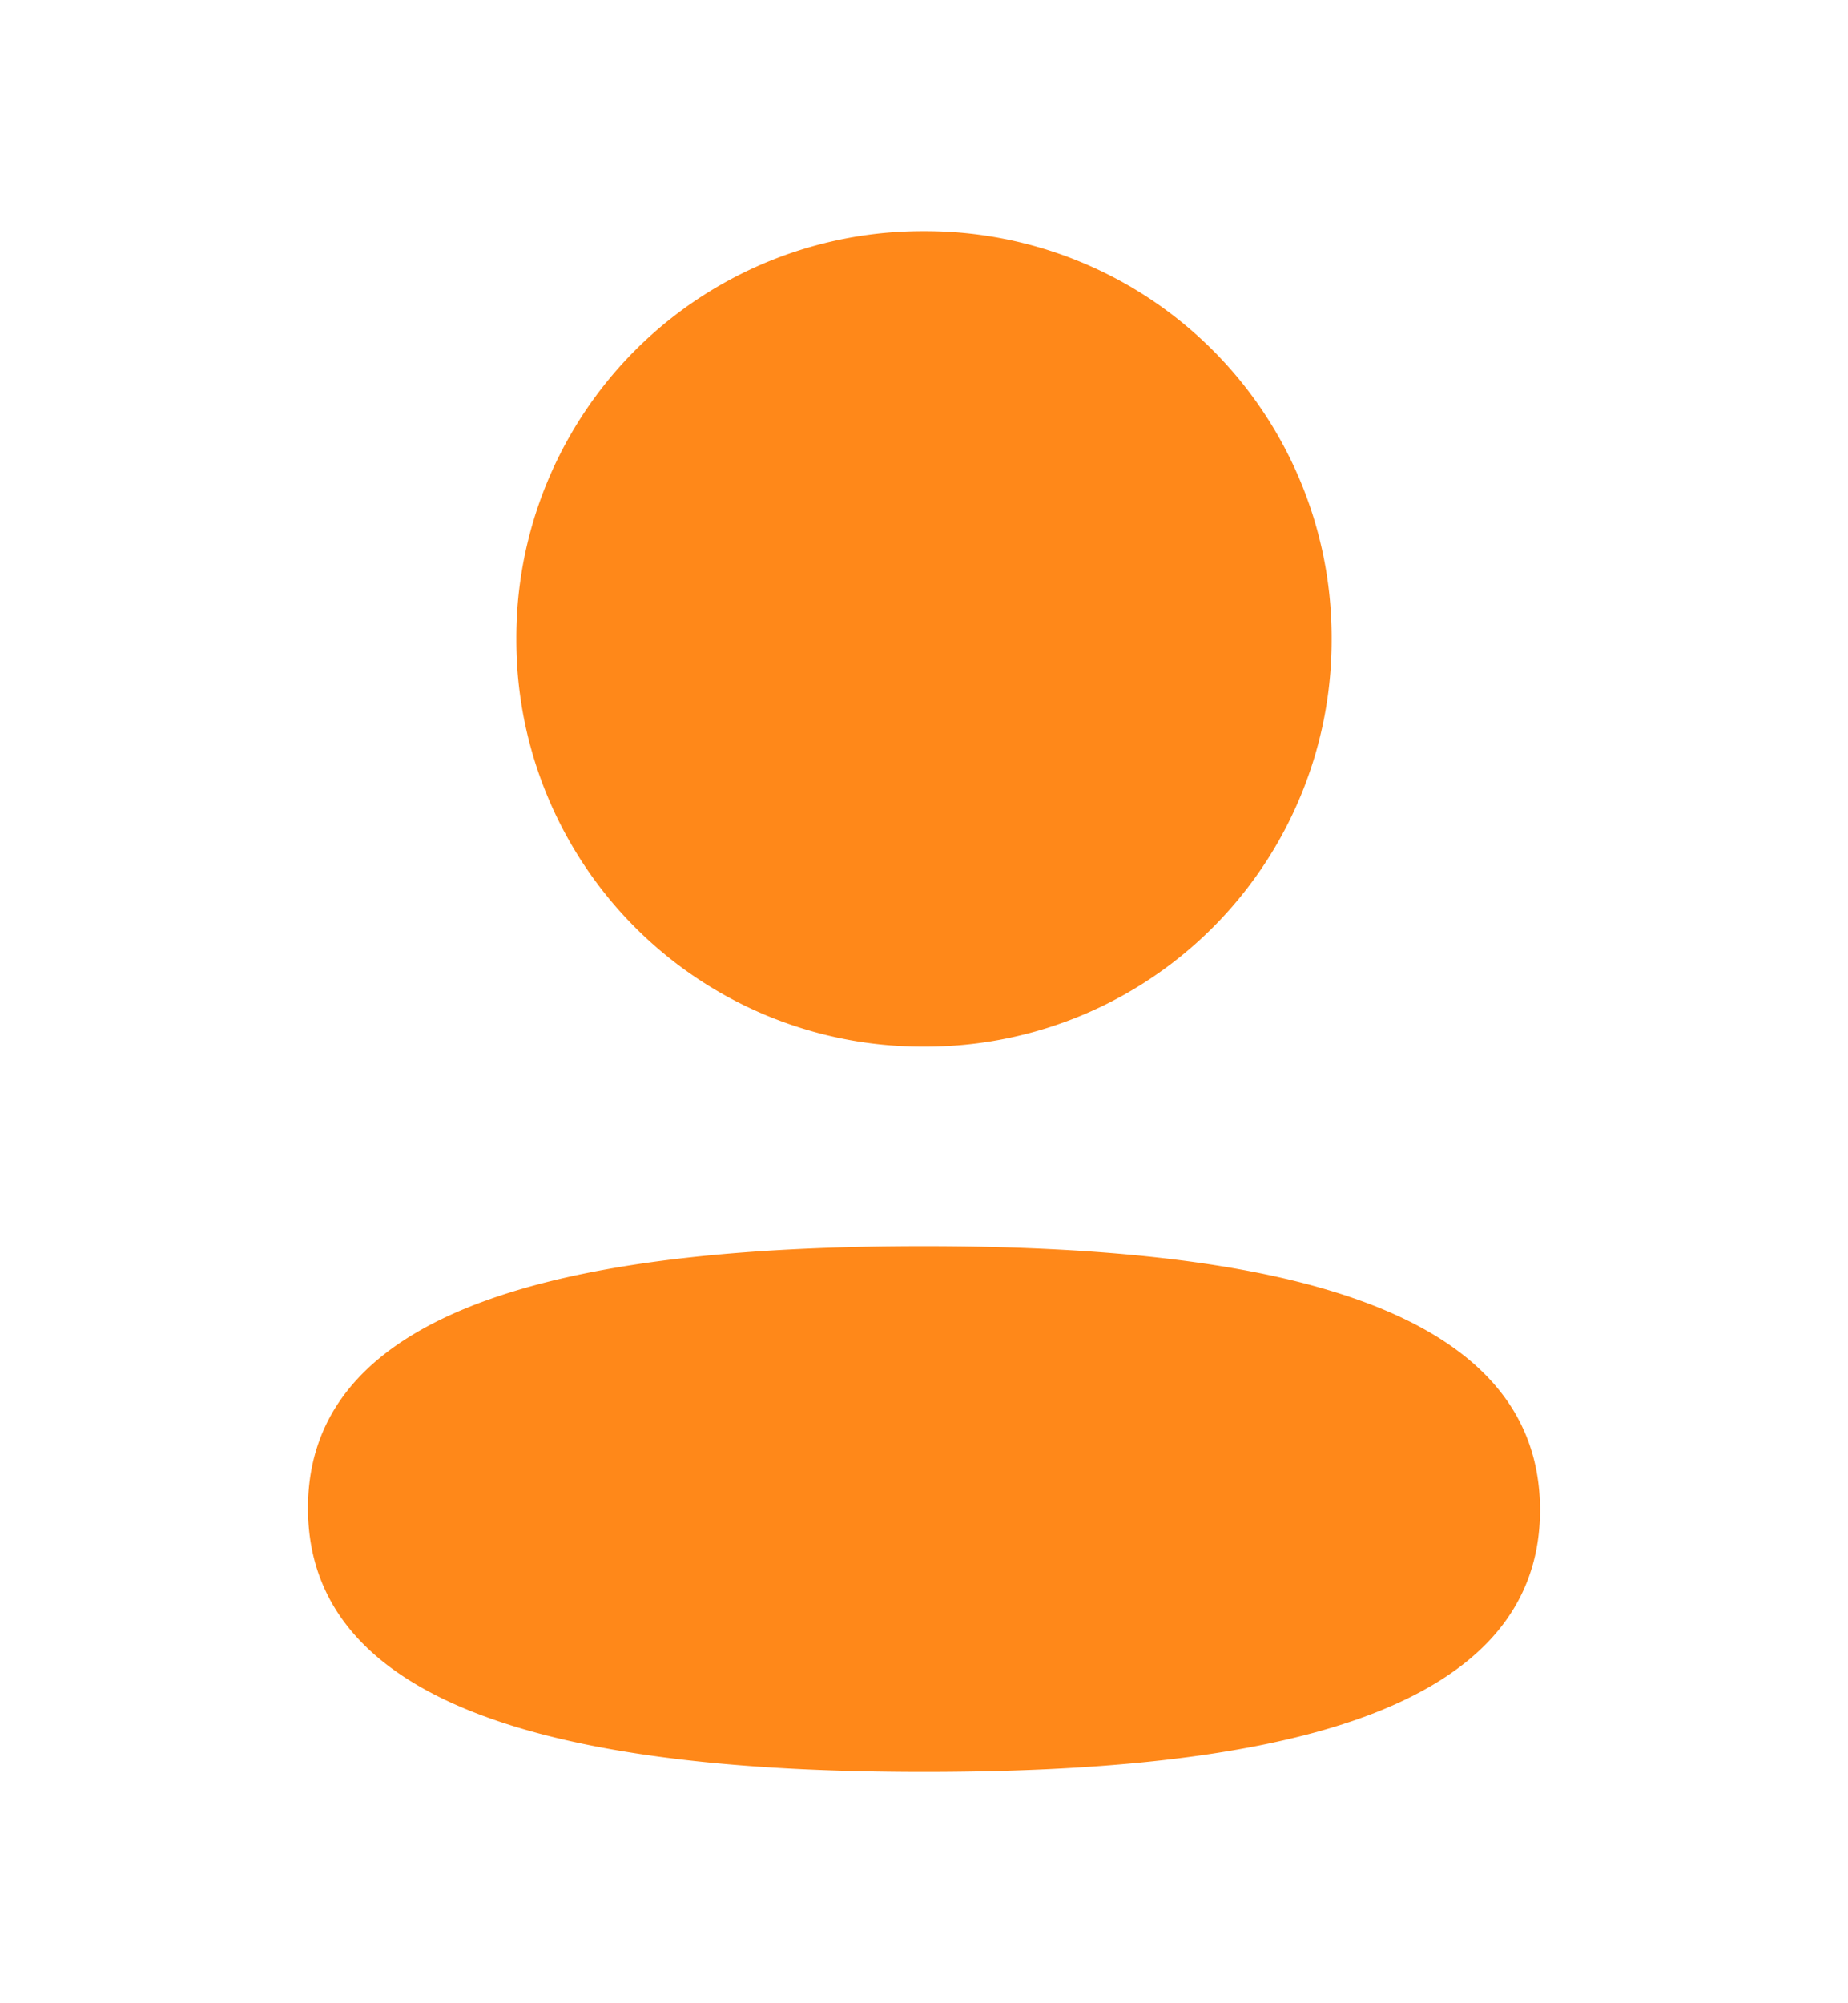 <svg width="12" height="13" viewBox="0 0 12 13" fill="none" xmlns="http://www.w3.org/2000/svg">
    <path fill-rule="evenodd" clip-rule="evenodd" d="M8.647 4.146A2.637 2.637 0 0 1 6 6.792a2.637 2.637 0 0 1-2.647-2.646A2.637 2.637 0 0 1 6 1.5a2.637 2.637 0 0 1 2.647 2.646zM6 11.499c-2.168 0-4-.352-4-1.712 0-1.36 1.843-1.7 4-1.7 2.17 0 4 .352 4 1.712 0 1.36-1.842 1.7-4 1.7z" fill="#FF8819"/>
</svg>
